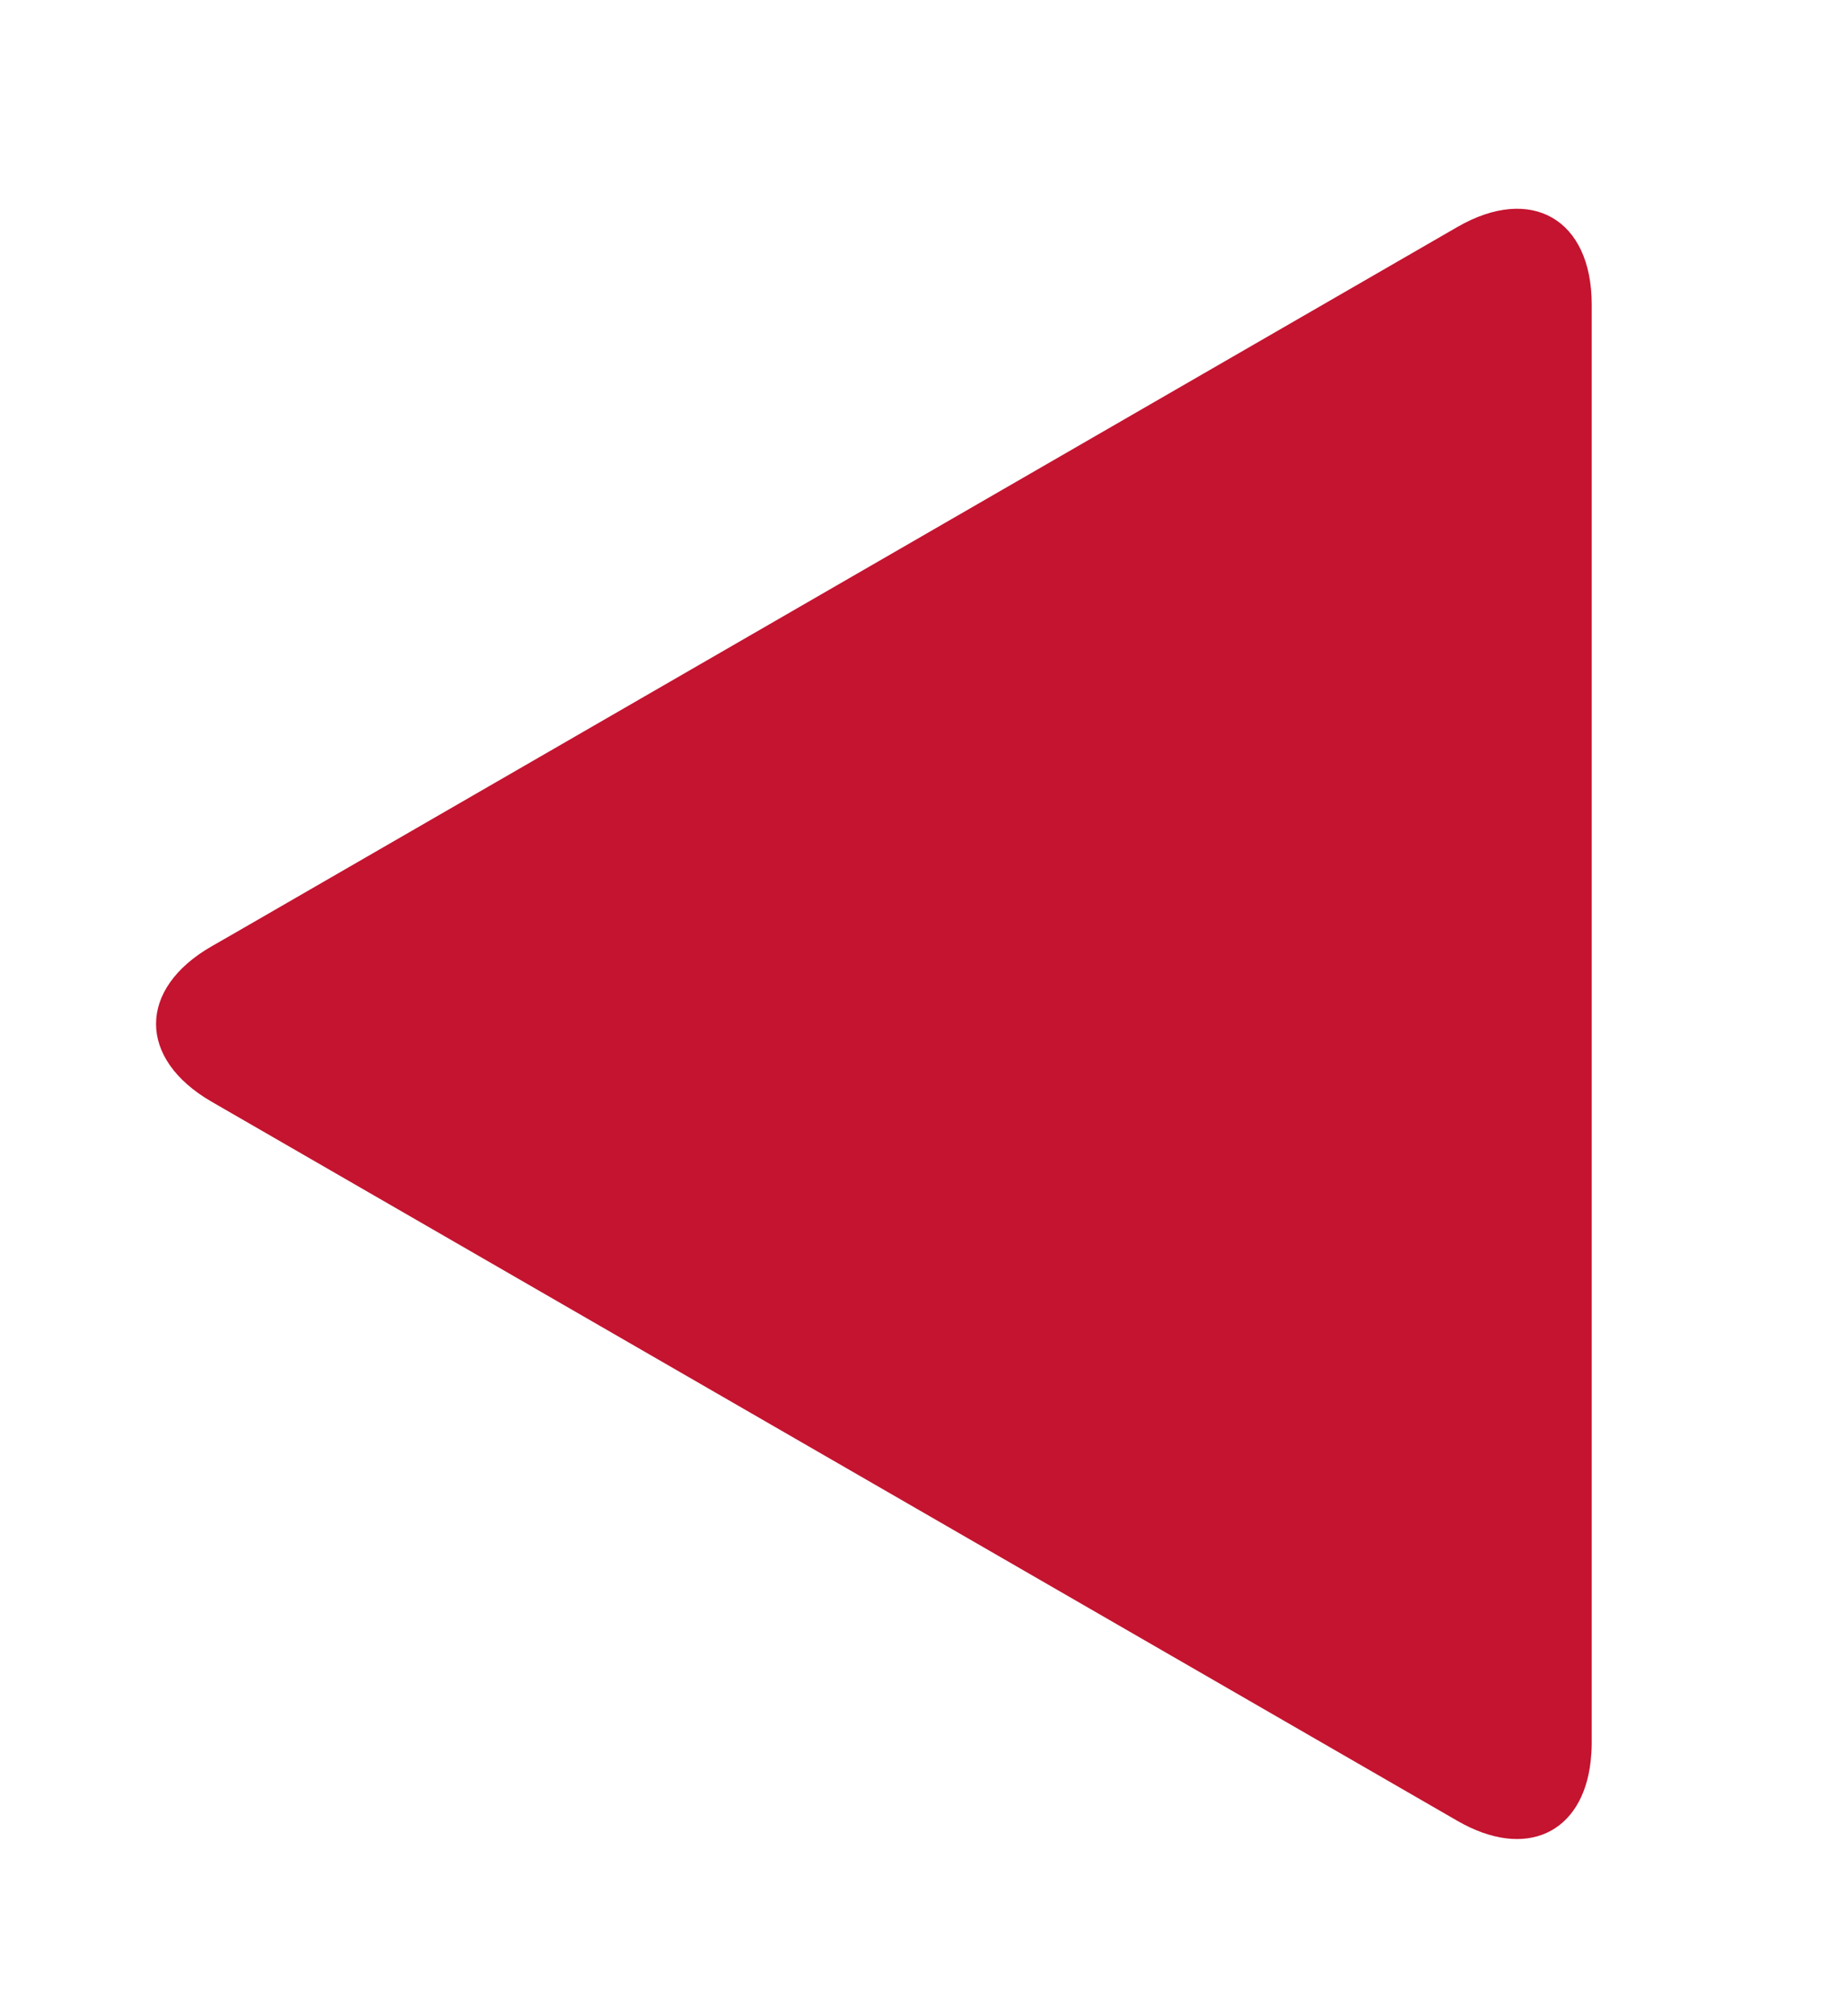 <?xml version="1.0" encoding="utf-8"?>
<!-- Generator: Adobe Illustrator 17.0.0, SVG Export Plug-In . SVG Version: 6.00 Build 0)  -->
<!DOCTYPE svg PUBLIC "-//W3C//DTD SVG 1.1//EN" "http://www.w3.org/Graphics/SVG/1.1/DTD/svg11.dtd">
<svg version="1.1" xmlns="http://www.w3.org/2000/svg" xmlns:xlink="http://www.w3.org/1999/xlink" x="0px" y="0px"
	 width="15.833px" height="17.292px" viewBox="0 0 15.833 17.292" enable-background="new 0 0 15.833 17.292" xml:space="preserve">
<g id="Layer_2">
</g>
<g id="Layer_4">
	<path fill="#C41430" d="M1.814,9.448L12.5,15.616c0.587,0.339,1.074,0.106,1.143-0.511c0.005-0.049,0.009-0.1,0.009-0.154V2.611
		c0-0.731-0.518-1.03-1.151-0.665L2.017,8L1.813,8.117C1.18,8.482,1.18,9.081,1.814,9.448z"/>
</g>
</svg>
